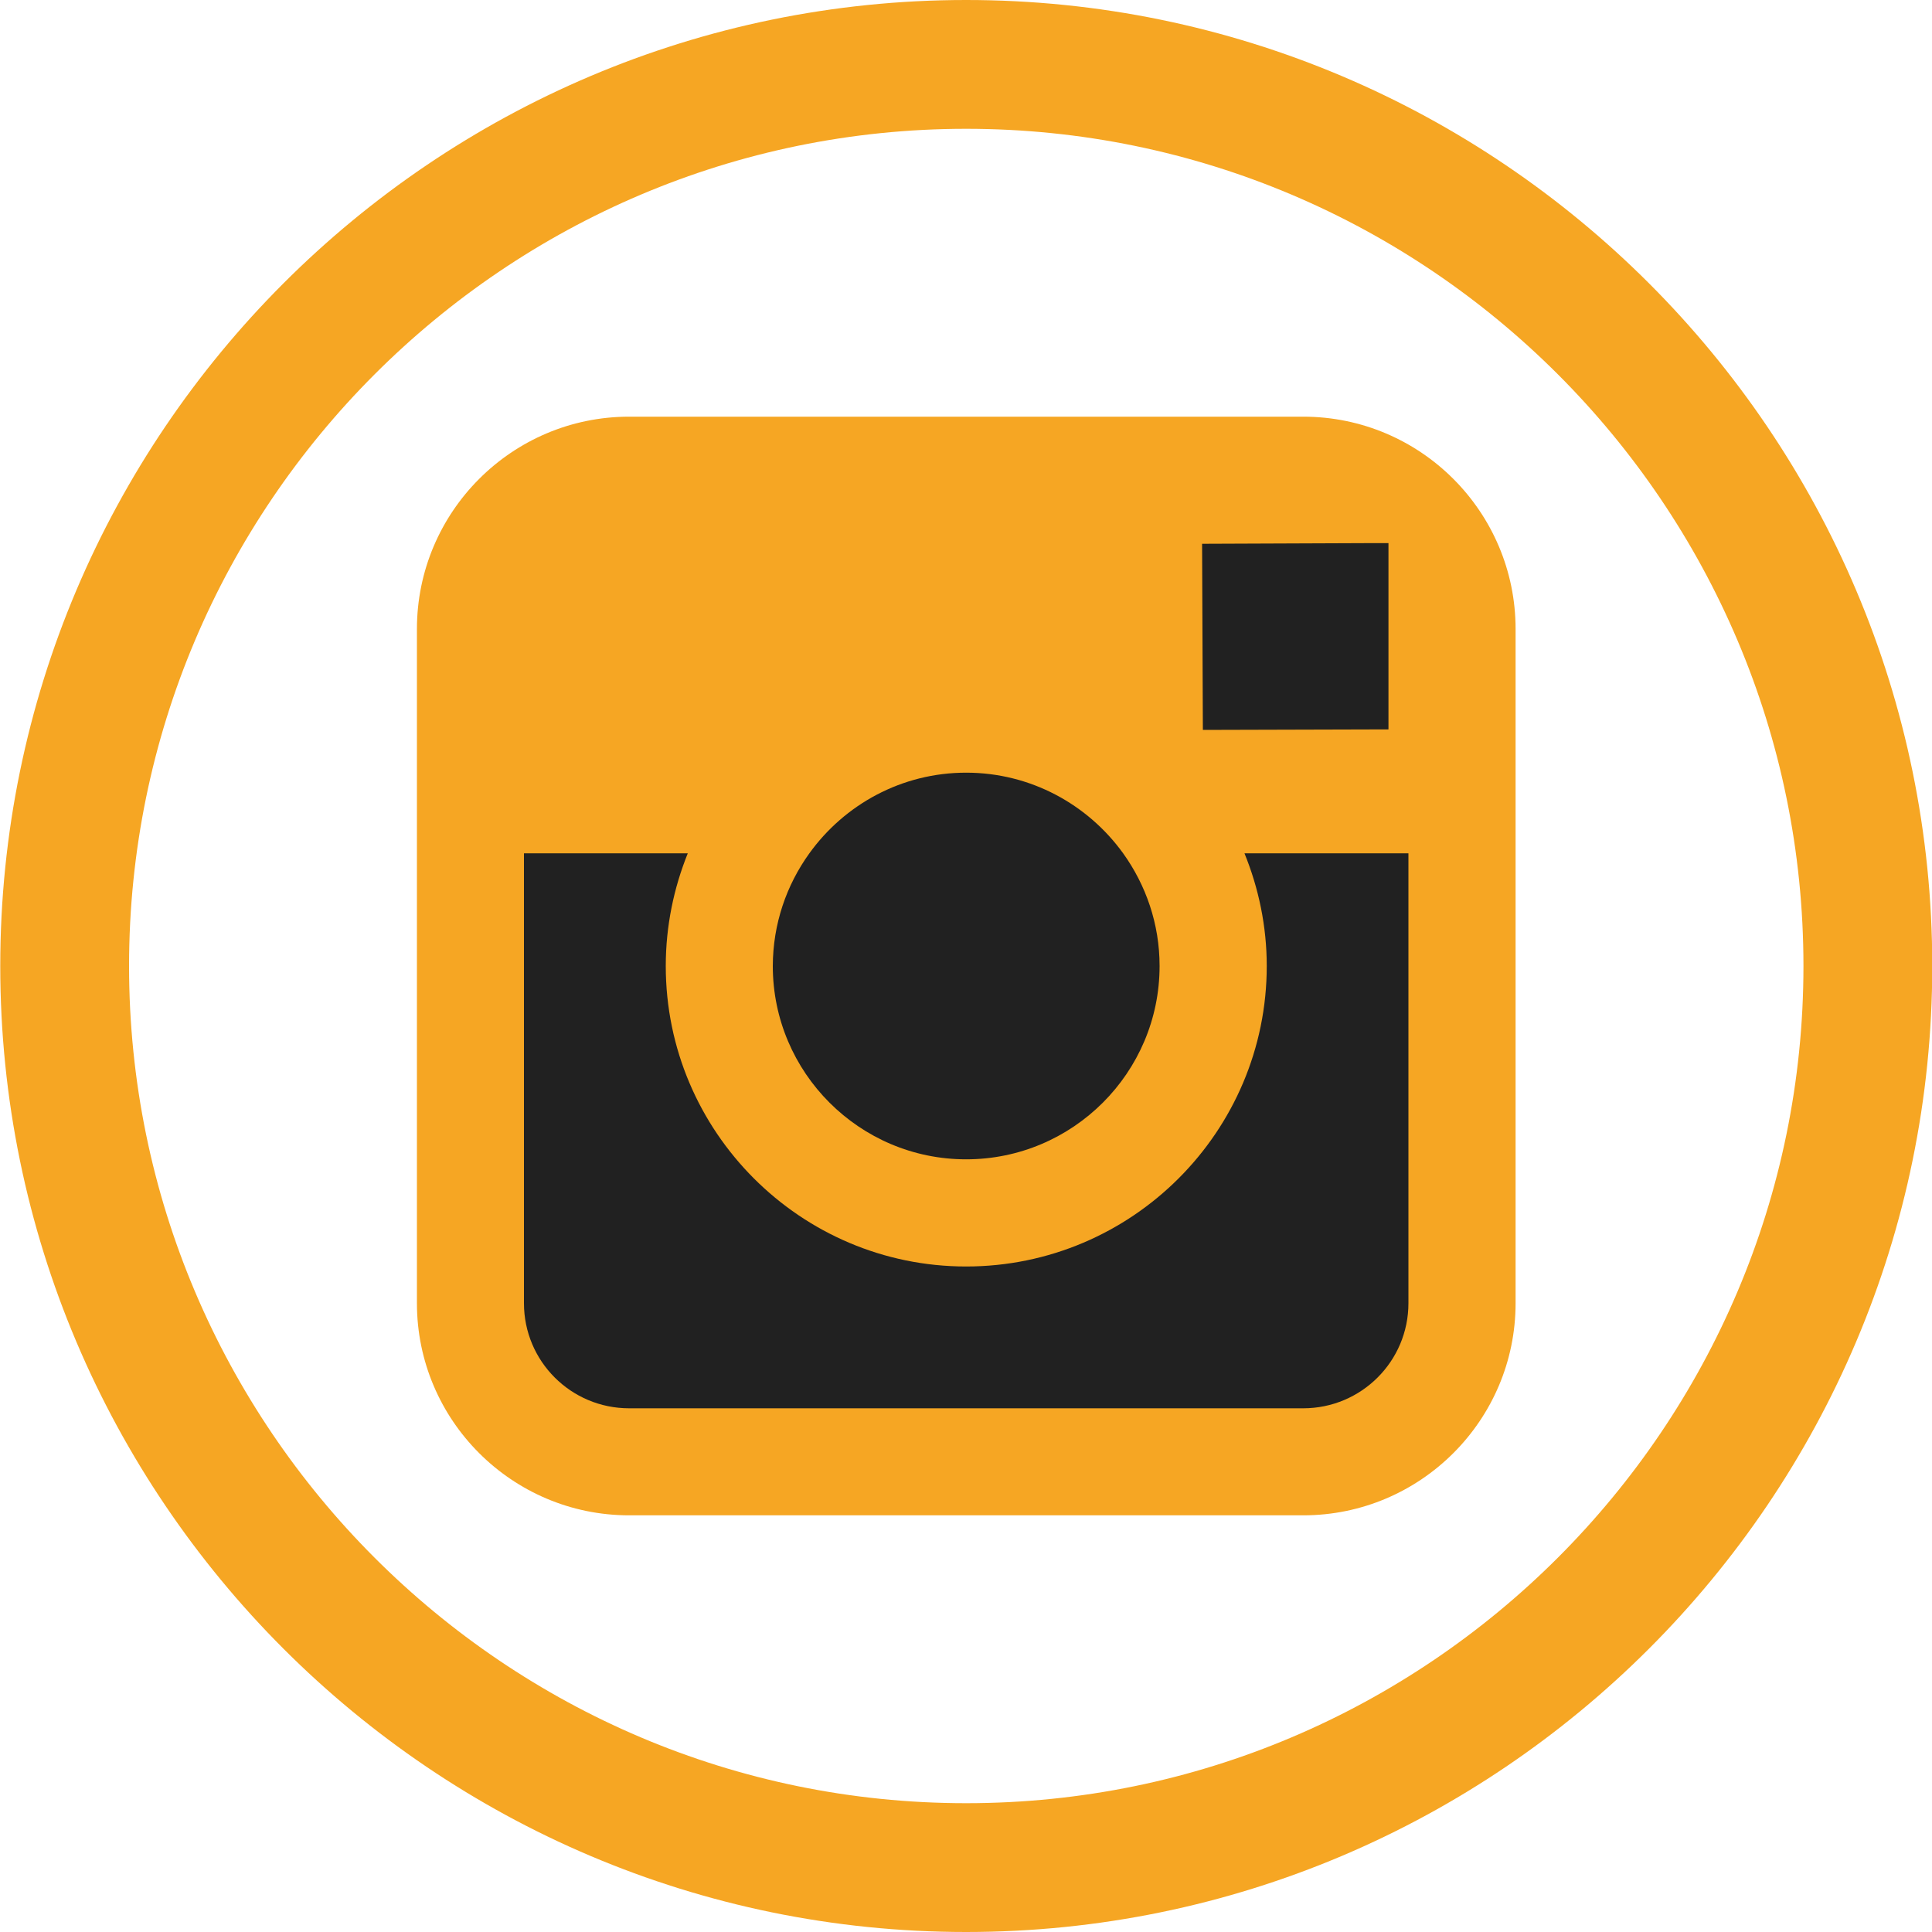 <?xml version="1.0" encoding="UTF-8"?>
<svg width="15px" height="15px" viewBox="0 0 15 15" version="1.1" xmlns="http://www.w3.org/2000/svg" xmlns:xlink="http://www.w3.org/1999/xlink">
    <!-- Generator: Sketch 43.1 (39012) - http://www.bohemiancoding.com/sketch -->
    <title>social</title>
    <desc>Created with Sketch.</desc>
    <defs></defs>
    <g id="Templates" stroke="none" stroke-width="1" fill="none" fill-rule="evenodd">
        <g id="social">
            <g id="Instagram">
                <path d="M7.501,14.5 C3.642,14.5 0.502,11.359 0.502,7.5 C0.502,3.641 3.643,0.5 7.501,0.5 C11.361,0.5 14.502,3.641 14.502,7.5 C14.502,11.359 11.361,14.5 7.501,14.5 Z" id="Path" stroke="#F6A623"></path>
                <path d="M11.767,6.625 L11.767,4.884 C11.767,3.974 11.028,3.235 10.118,3.235 L4.885,3.235 C3.976,3.235 3.237,3.974 3.237,4.884 L3.237,10.118 C3.237,11.026 3.976,11.765 4.885,11.765 L10.118,11.765 C11.028,11.765 11.767,11.026 11.767,10.118 L11.767,6.625 L11.767,6.625 Z" id="Path" fill="#F6A623"></path>
                <path d="M10.118,10.934 L4.885,10.934 C4.433,10.934 4.068,10.569 4.068,10.118 L4.068,6.625 L5.34,6.625 C5.231,6.895 5.169,7.191 5.169,7.5 C5.169,8.786 6.215,9.833 7.501,9.833 C8.789,9.833 9.835,8.786 9.835,7.5 C9.835,7.191 9.772,6.895 9.662,6.625 L10.935,6.625 L10.935,10.118 C10.935,10.569 10.569,10.934 10.118,10.934 L10.118,10.934 Z" id="Path" fill="#212121"></path>
                <polygon id="Path" fill="#212121" points="9.333 4.222 10.592 4.217 10.78 4.217 10.78 5.663 9.339 5.667"></polygon>
                <path d="M7.501,9.001 C6.674,9.001 6,8.328 6,7.5 C6.001,7.173 6.106,6.872 6.284,6.625 C6.557,6.246 7.001,5.999 7.501,5.999 C8.003,5.999 8.447,6.247 8.72,6.625 C8.897,6.872 9.003,7.173 9.003,7.5 C9.003,8.328 8.329,9.001 7.501,9.001 L7.501,9.001 Z" id="Path" fill="#212121"></path>
            </g>
        </g>
    </g>
</svg>